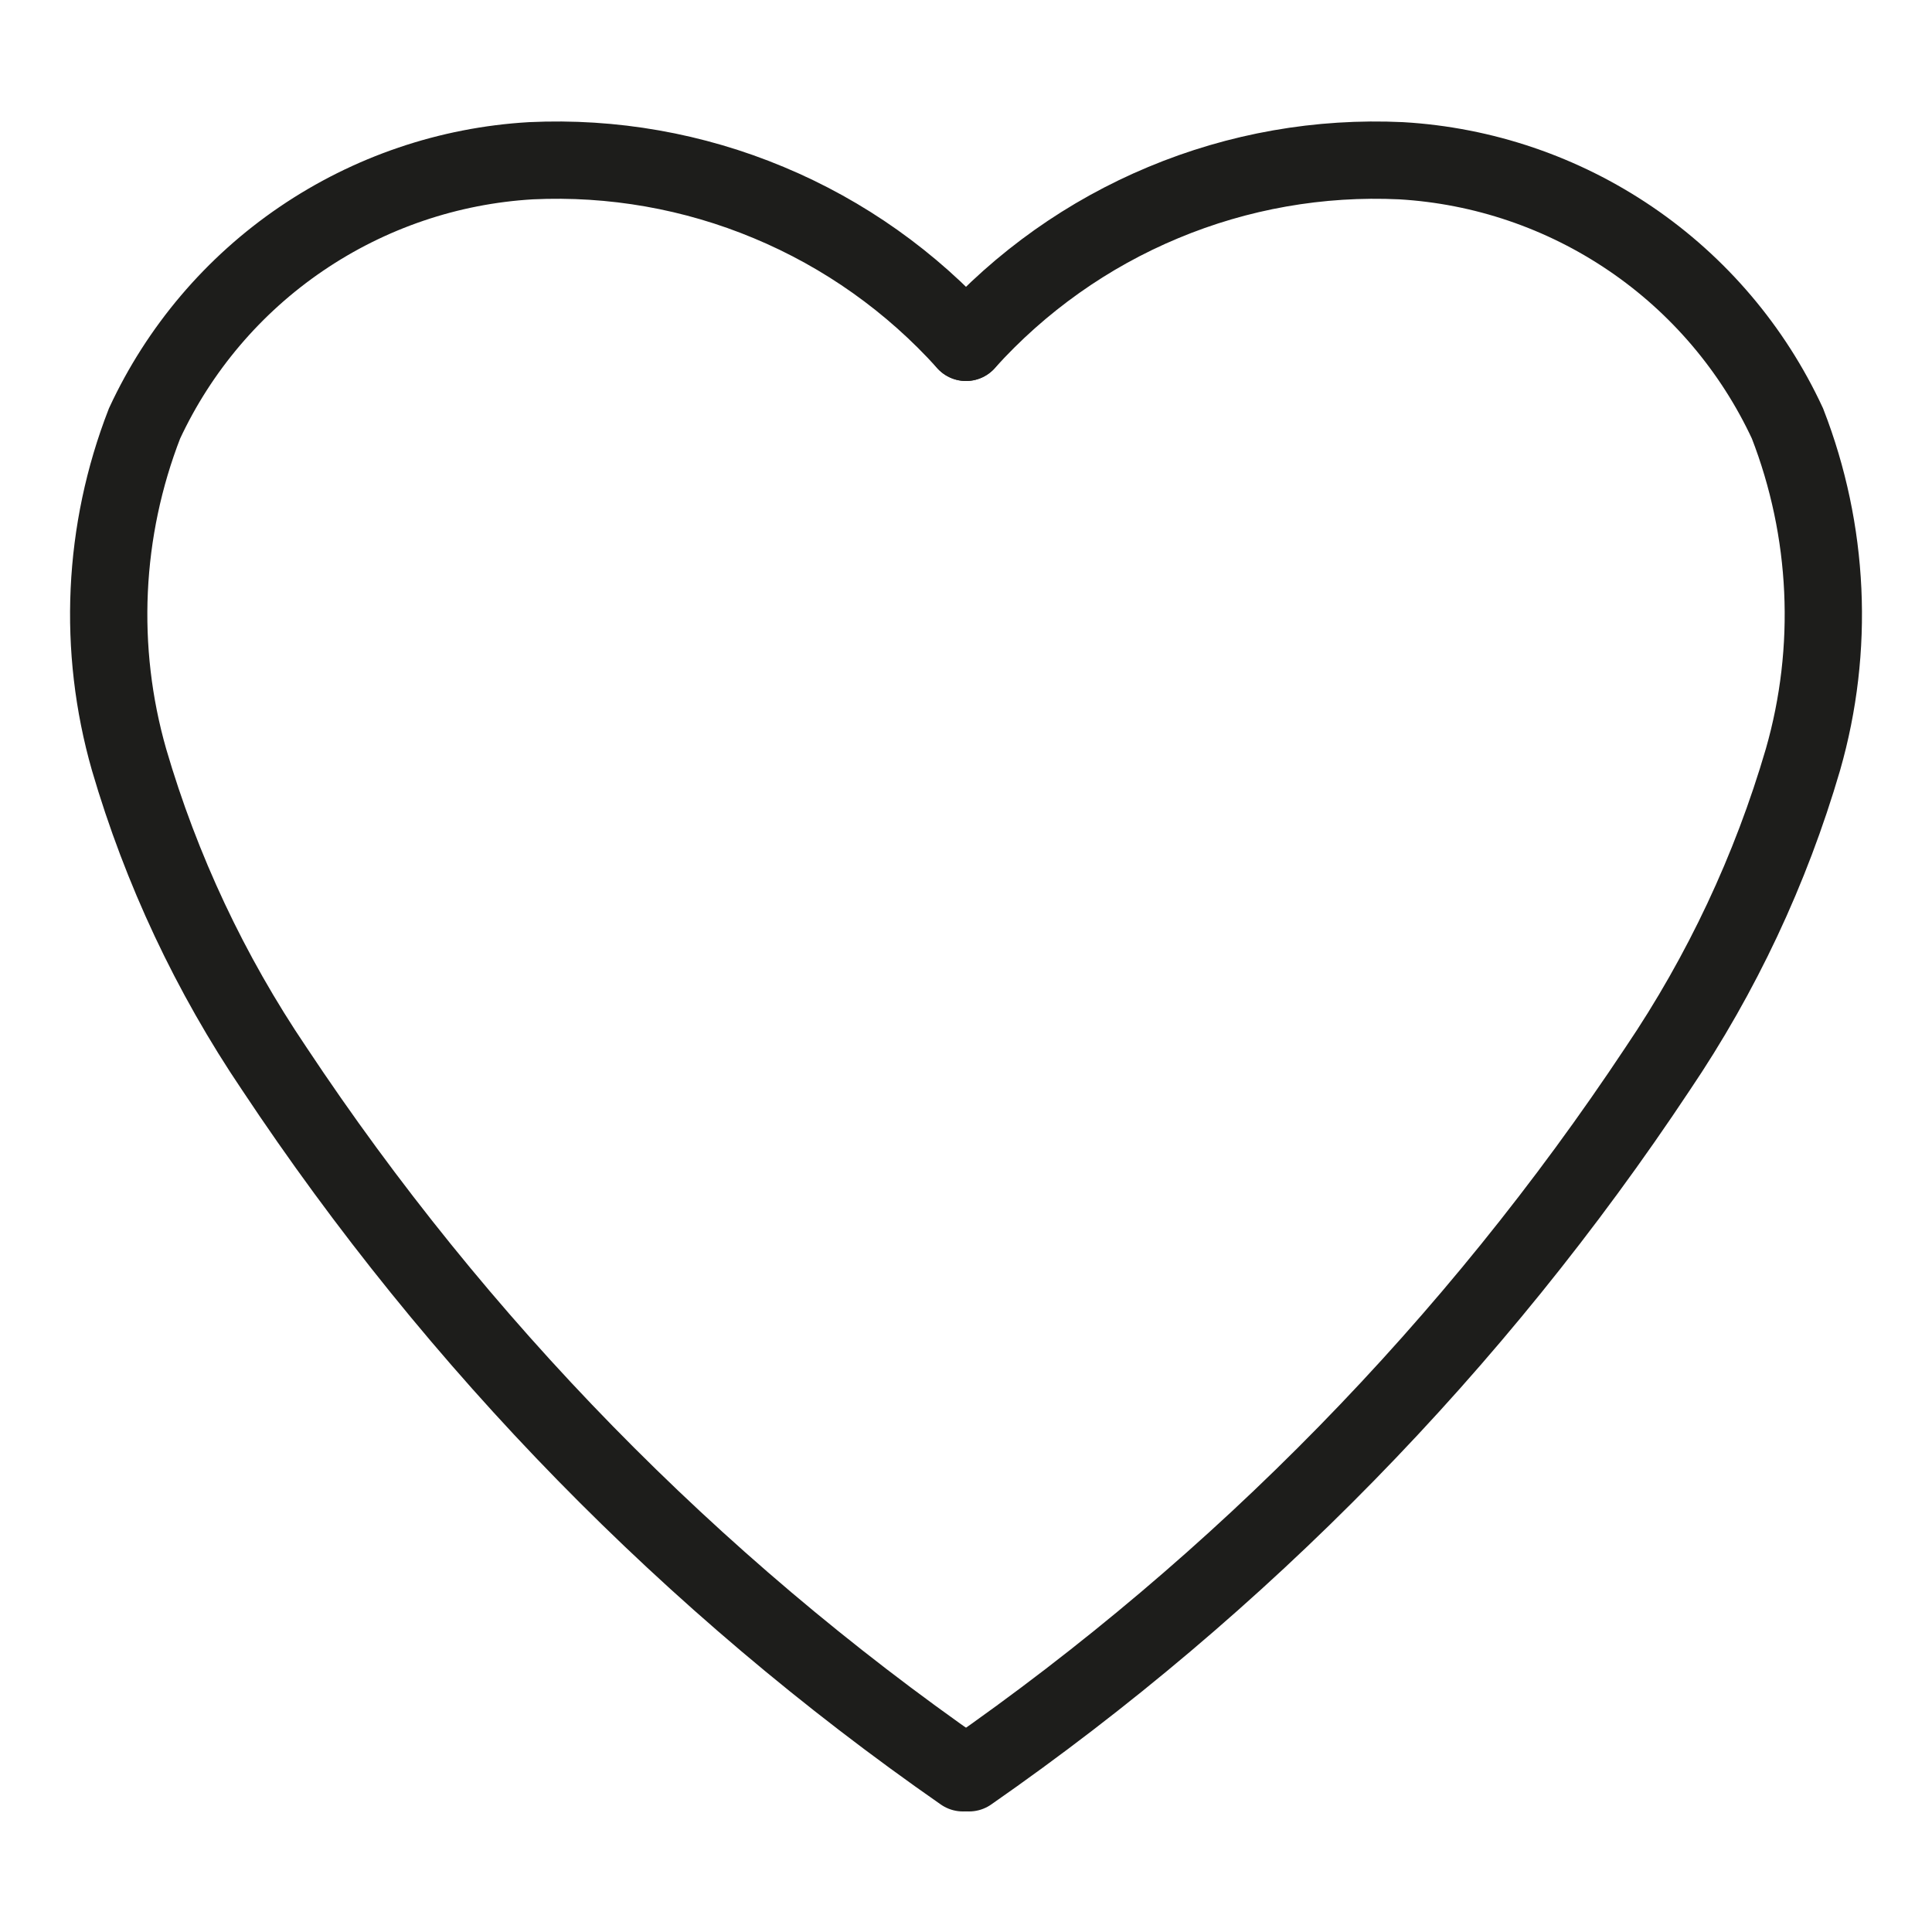 <svg width="25" height="25" viewBox="0 0 25 25" fill="none" xmlns="http://www.w3.org/2000/svg">
<path d="M12.5 4.43C13.206 3.646 14.077 3.028 15.051 2.622C16.024 2.215 17.076 2.03 18.13 2.08C19.193 2.142 20.219 2.491 21.1 3.09C21.98 3.688 22.682 4.515 23.13 5.48C23.67 6.869 23.741 8.397 23.33 9.83C22.914 11.253 22.28 12.602 21.45 13.83C19.081 17.401 16.058 20.492 12.54 22.94" stroke="#1D1D1B" stroke-miterlimit="10" stroke-linecap="round"/>
<path d="M12.5 4.43C11.794 3.646 10.923 3.028 9.949 2.622C8.976 2.215 7.924 2.03 6.87 2.08C5.807 2.142 4.781 2.491 3.9 3.09C3.02 3.688 2.318 4.515 1.87 5.48C1.33 6.869 1.26 8.397 1.67 9.83C2.086 11.253 2.72 12.602 3.55 13.83C5.919 17.401 8.942 20.492 12.46 22.94" stroke="#1D1D1B" stroke-miterlimit="10" stroke-linecap="round"/>
</svg>
